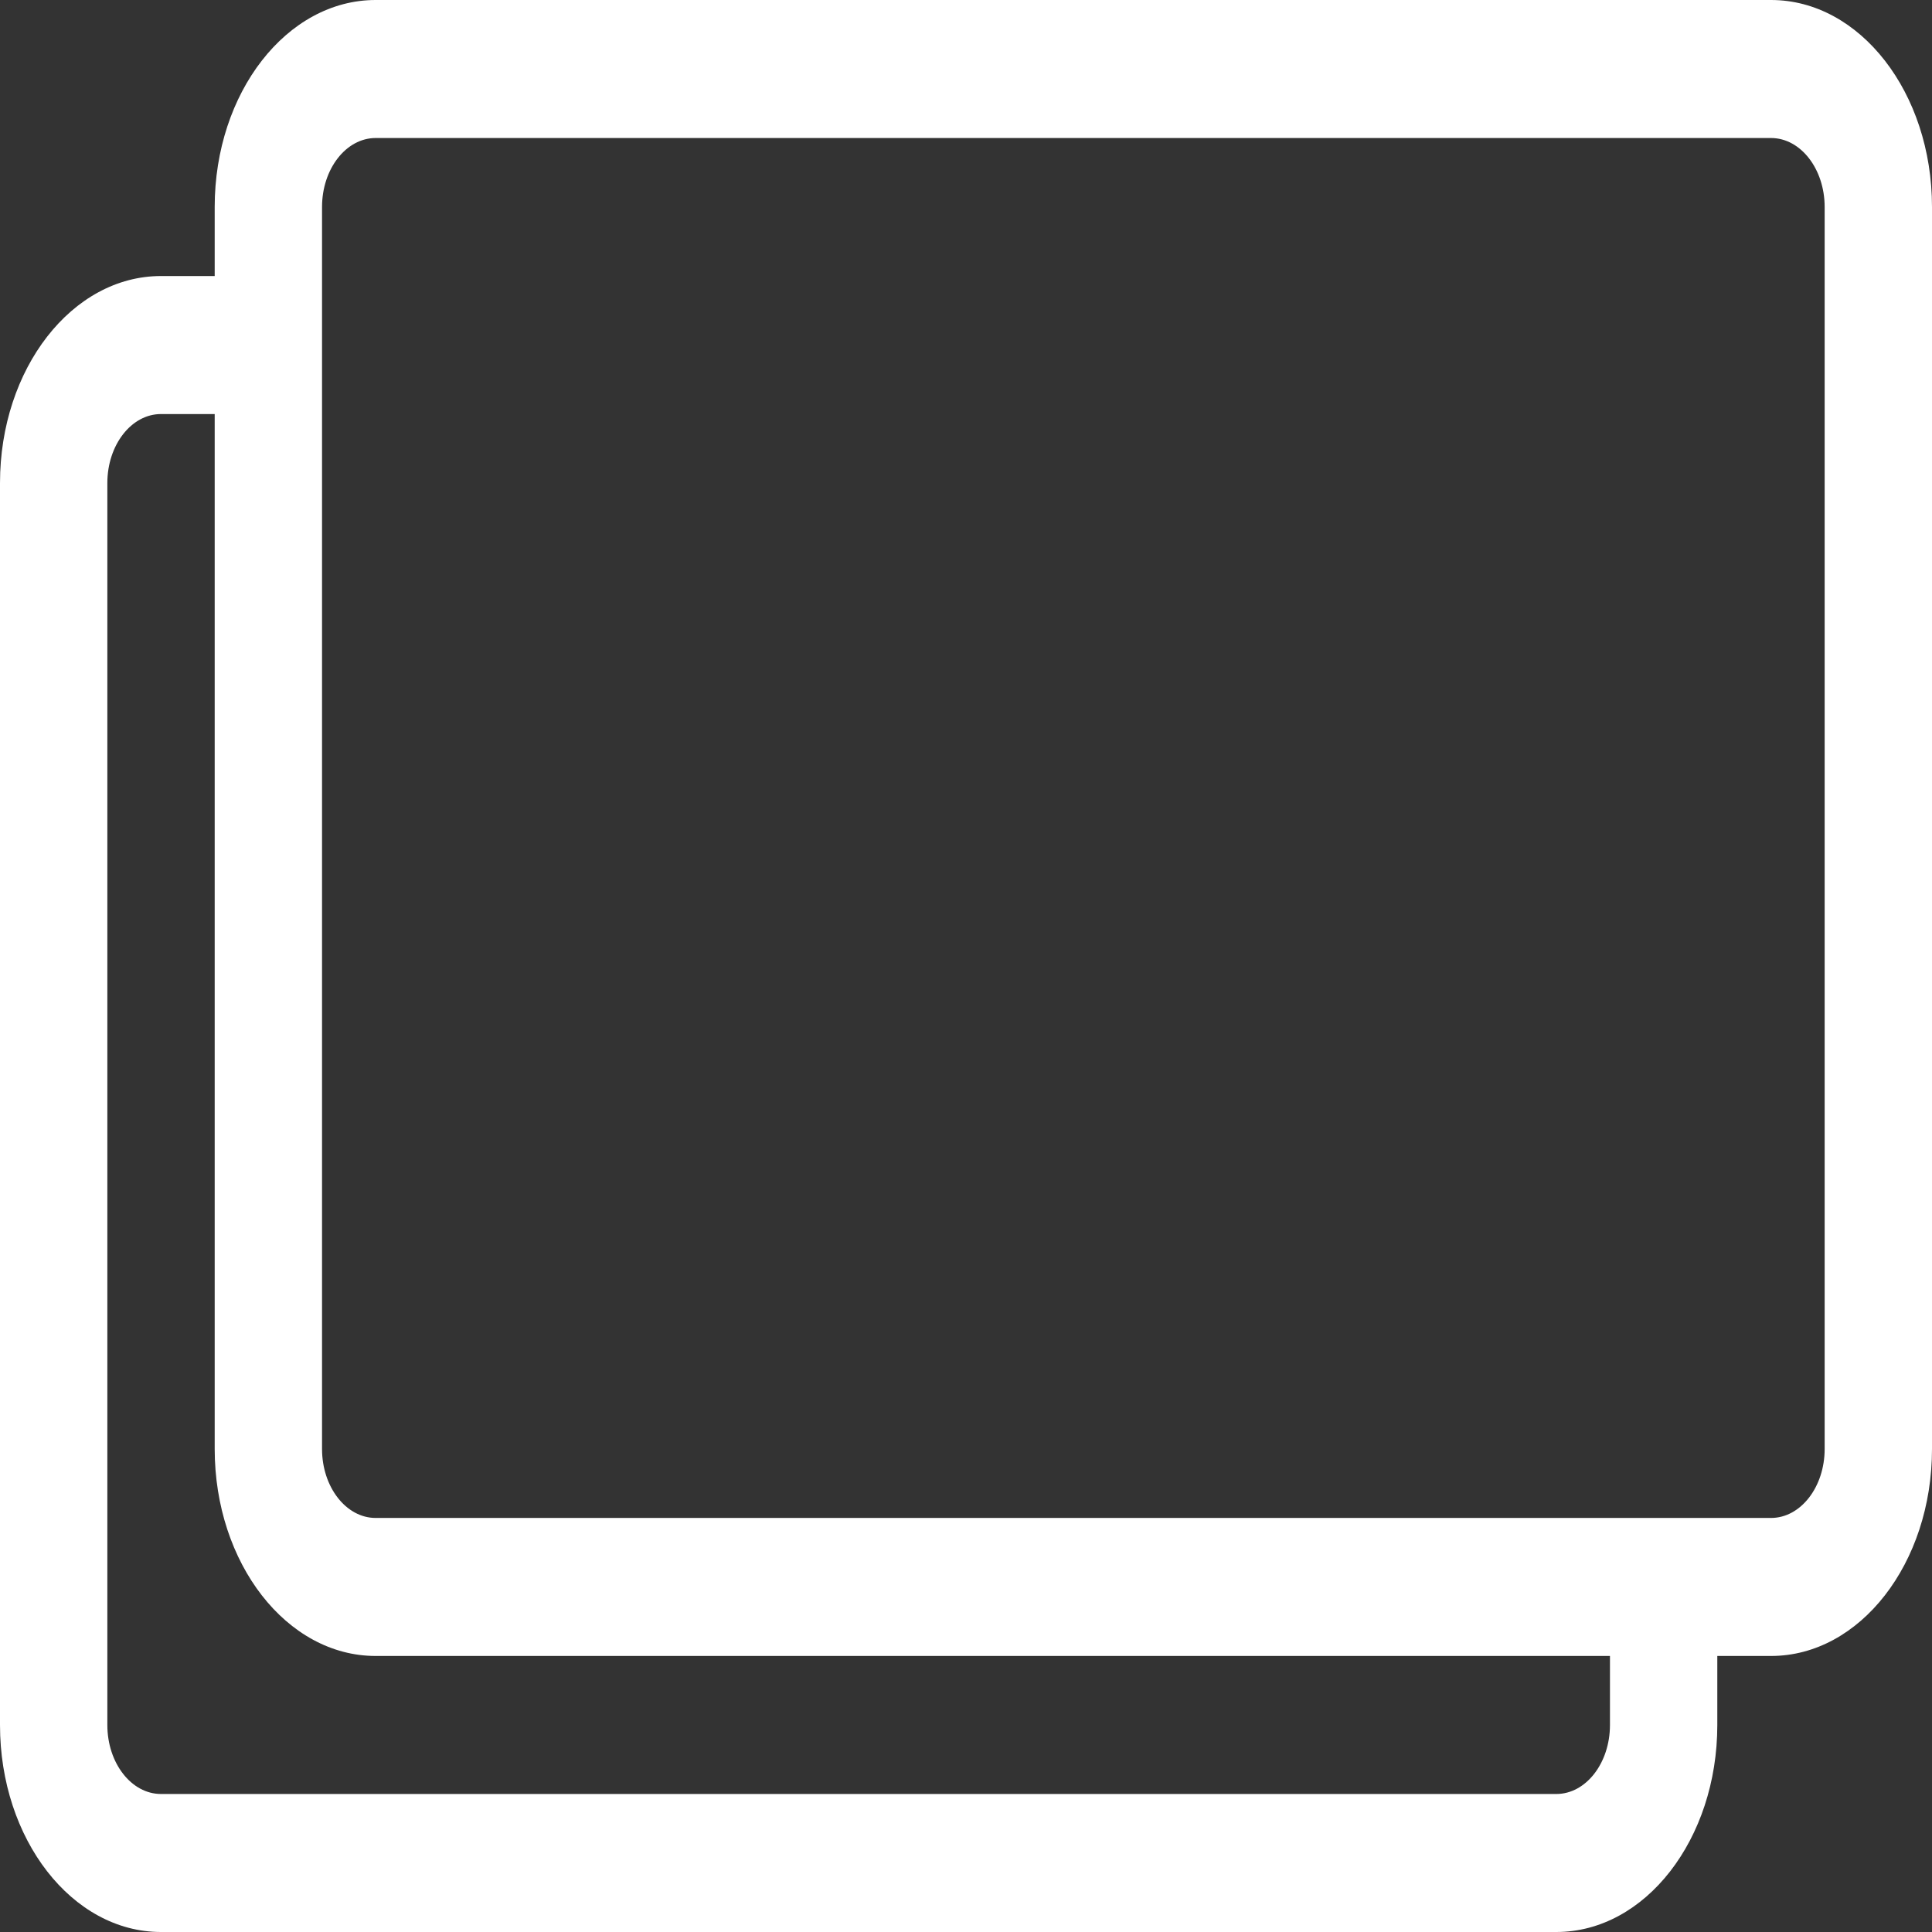 <svg width="16" height="16" viewBox="0 0 16 16" fill="none" xmlns="http://www.w3.org/2000/svg">
<rect x="0" y="0" width="16" height="16" fill="#333333" stroke="none"/>
<path d="M14.667 0H3.111C2.375 0 1.778 0.767 1.778 1.714V2.286H1.333C0.597 2.286 0 3.053 0 4V14.286C0 15.232 0.597 16 1.333 16H12.889C13.625 16 14.222 15.232 14.222 14.286V13.714H14.667C15.403 13.714 16 12.947 16 12V1.714C16 0.767 15.403 0 14.667 0ZM13.333 14.286C13.333 14.601 13.134 14.857 12.889 14.857H1.333C1.088 14.857 0.889 14.601 0.889 14.286V4C0.889 3.685 1.088 3.429 1.333 3.429H1.778V12C1.778 12.947 2.375 13.714 3.111 13.714H13.333V14.286ZM15.111 12C15.111 12.315 14.912 12.571 14.667 12.571H3.111C2.866 12.571 2.667 12.315 2.667 12V1.714C2.667 1.399 2.866 1.143 3.111 1.143H14.667C14.912 1.143 15.111 1.399 15.111 1.714V12Z" fill="white"/>
</svg>
